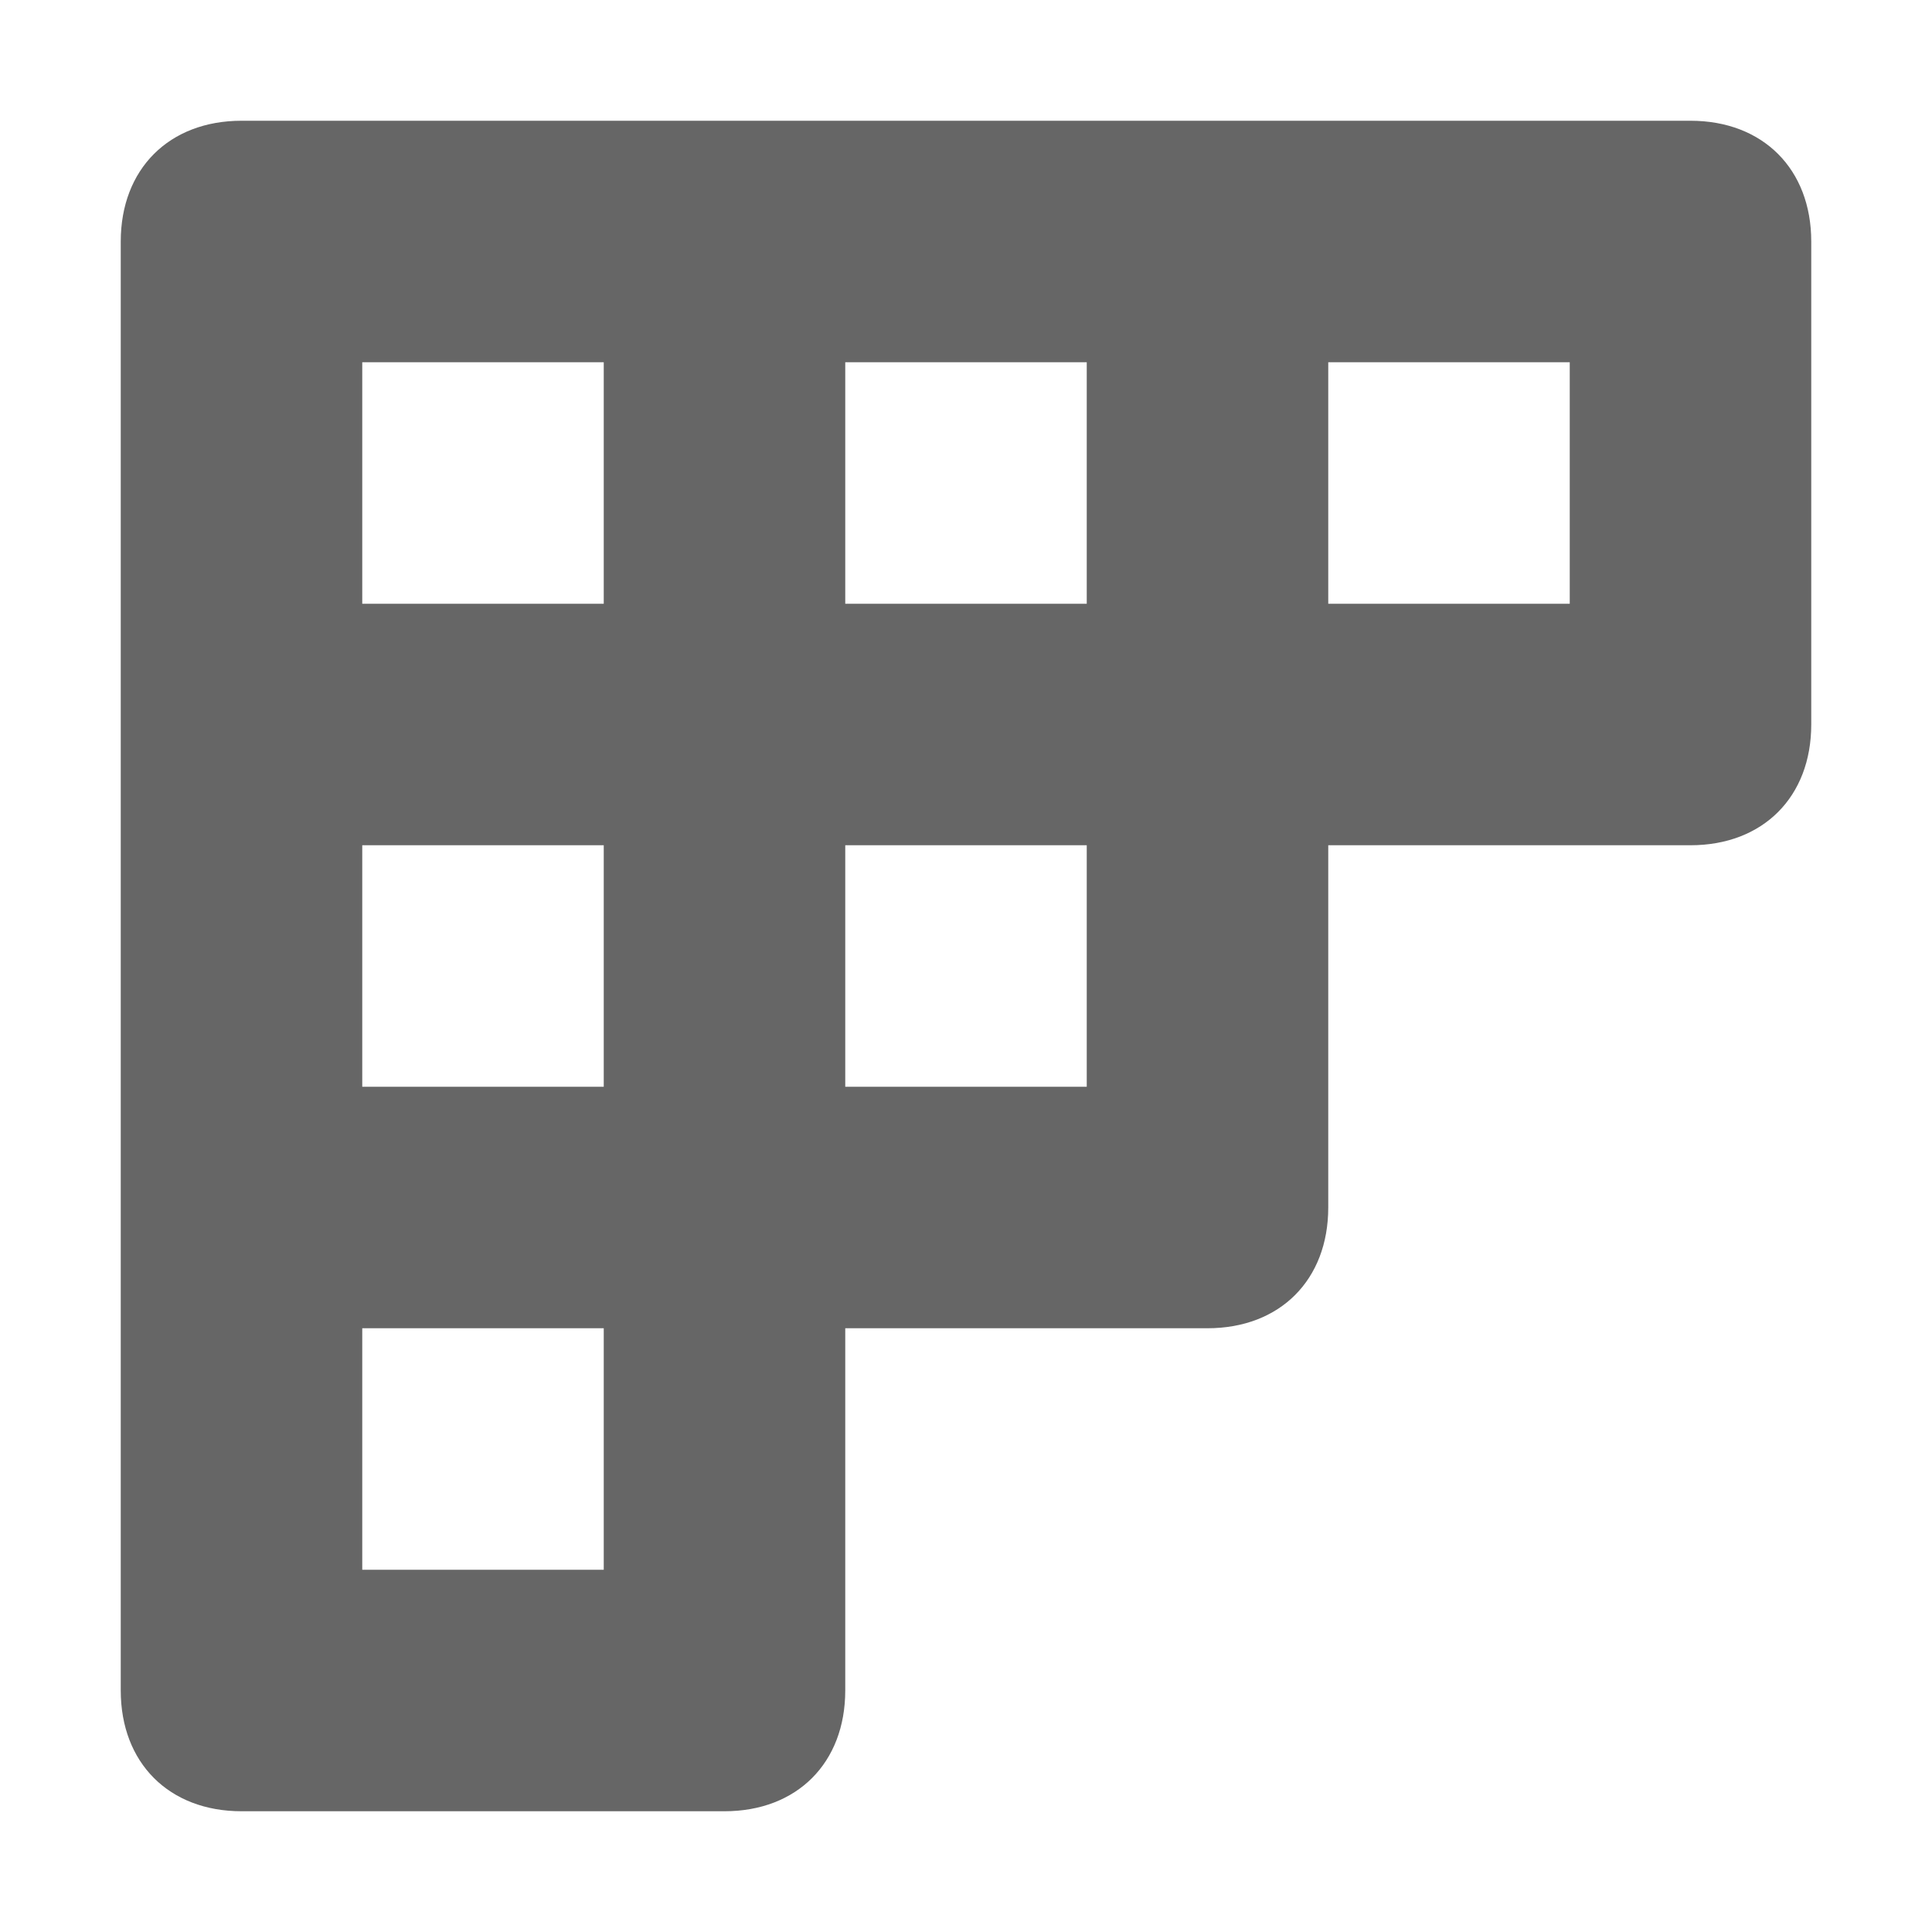 <?xml version="1.0" encoding="utf-8"?>
<!-- Generator: Adobe Illustrator 24.0.0, SVG Export Plug-In . SVG Version: 6.00 Build 0)  -->
<svg version="1.1" id="Layer_1" xmlns="http://www.w3.org/2000/svg" xmlns:xlink="http://www.w3.org/1999/xlink" x="0px" y="0px"
	 viewBox="0 0 16 16" enable-background="new 0 0 16 16" xml:space="preserve">
<path fill="#666666" d="M14,1H2C1.4,1,1,1.4,1,2v12c0,0.6,0.4,1,1,1h4c0.6,0,1-0.4,1-1v-3h3c0.6,0,1-0.4,1-1V7h3c0.6,0,1-0.4,1-1V2
	C15,1.4,14.6,1,14,1z M3,7h2v2H3V7z M3,5V3h2v2H3z M7,3h2v2H7V3z M5,13H3v-2h2V13z M9,9H7V7h2V9z M11,3h2v2h-2V3z"/>
</svg>
